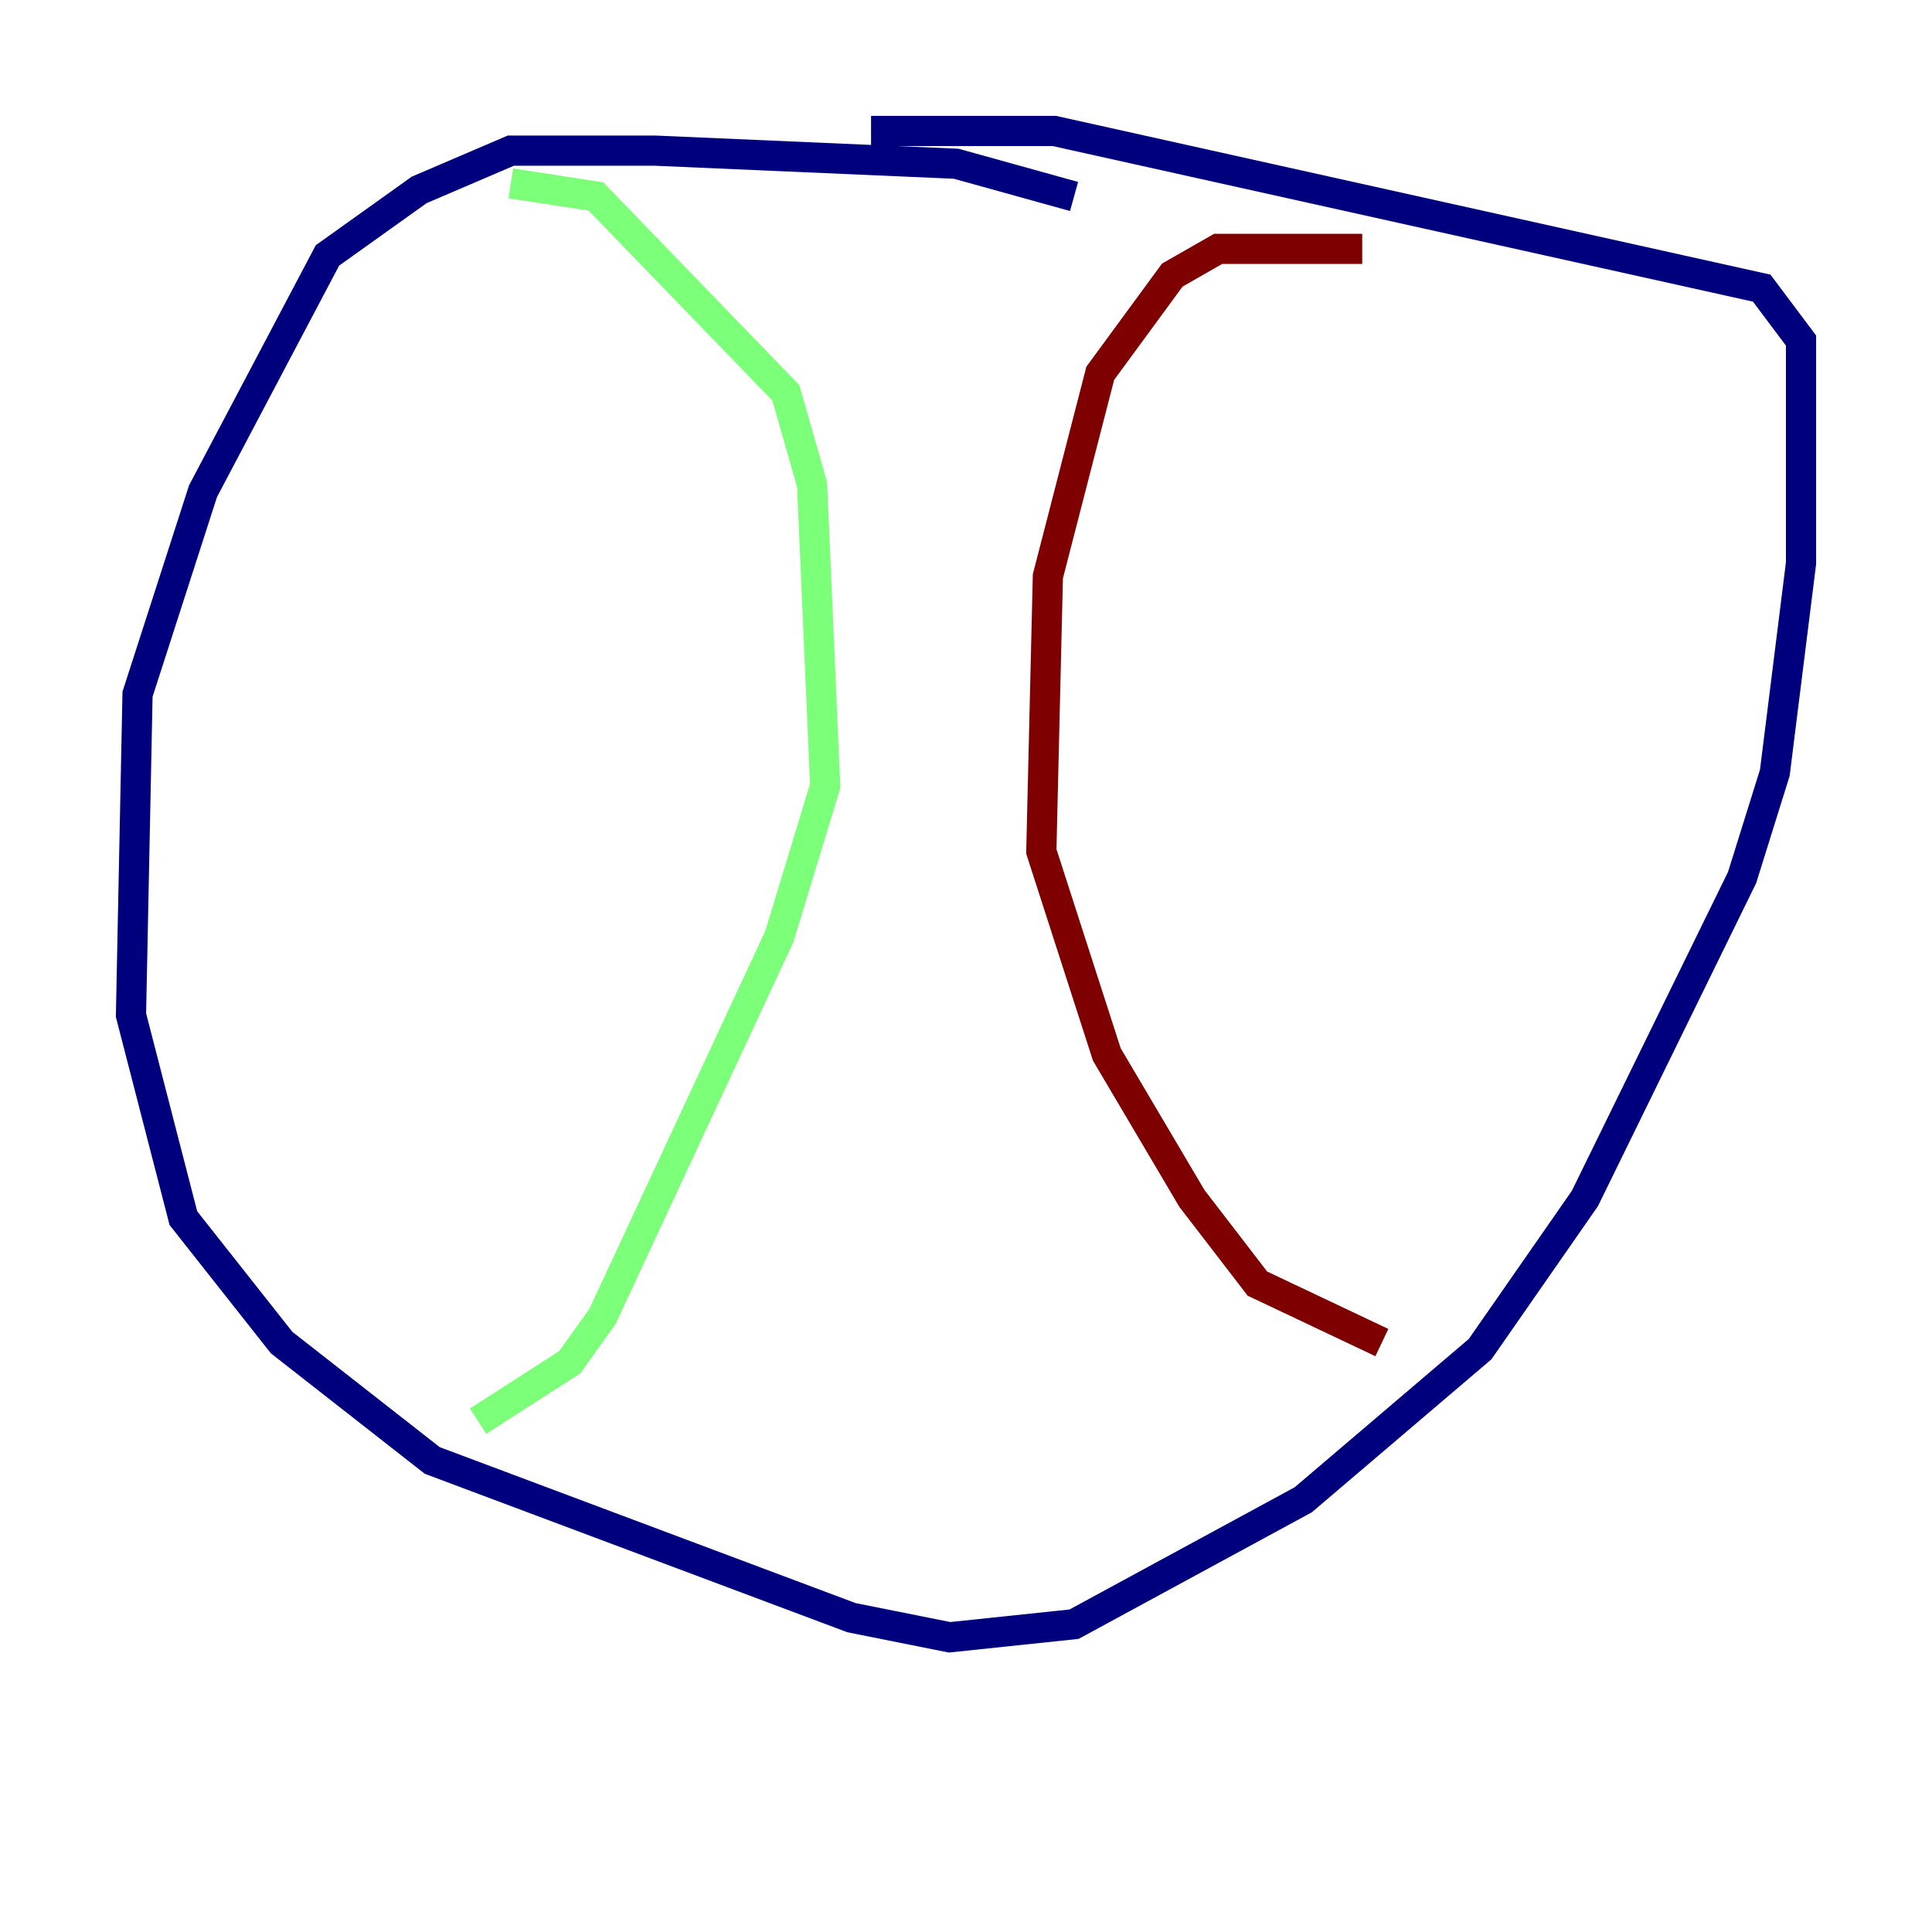 <?xml version="1.0" encoding="utf-8" ?>
<svg baseProfile="tiny" height="128" version="1.2" viewBox="0,0,128,128" width="128" xmlns="http://www.w3.org/2000/svg" xmlns:ev="http://www.w3.org/2001/xml-events" xmlns:xlink="http://www.w3.org/1999/xlink"><defs /><polyline fill="none" points="71.159,13.017 63.349,10.848 43.39,9.98 33.844,9.98 27.77,12.583 21.695,16.922 13.451,32.542 9.112,45.993 8.678,67.254 12.149,80.705 18.658,88.949 28.637,96.759 56.407,107.173 62.915,108.475 71.159,107.607 86.346,99.363 98.061,89.383 105.003,79.403 115.417,58.142 117.586,51.2 119.322,37.315 119.322,22.563 116.719,19.091 69.858,8.678 57.709,8.678" stroke="#00007f" stroke-width="2" /><polyline fill="none" points="33.844,12.149 39.485,13.017 52.068,26.034 53.803,32.108 54.671,52.068 51.634,62.047 39.919,87.214 37.749,90.251 31.675,94.156" stroke="#7cff79" stroke-width="2" /><polyline fill="none" points="90.251,16.488 80.705,16.488 77.668,18.224 72.895,24.732 69.424,38.183 68.99,56.407 73.329,69.858 78.969,79.403 83.308,85.044 91.552,88.949" stroke="#7f0000" stroke-width="2" /></svg>
